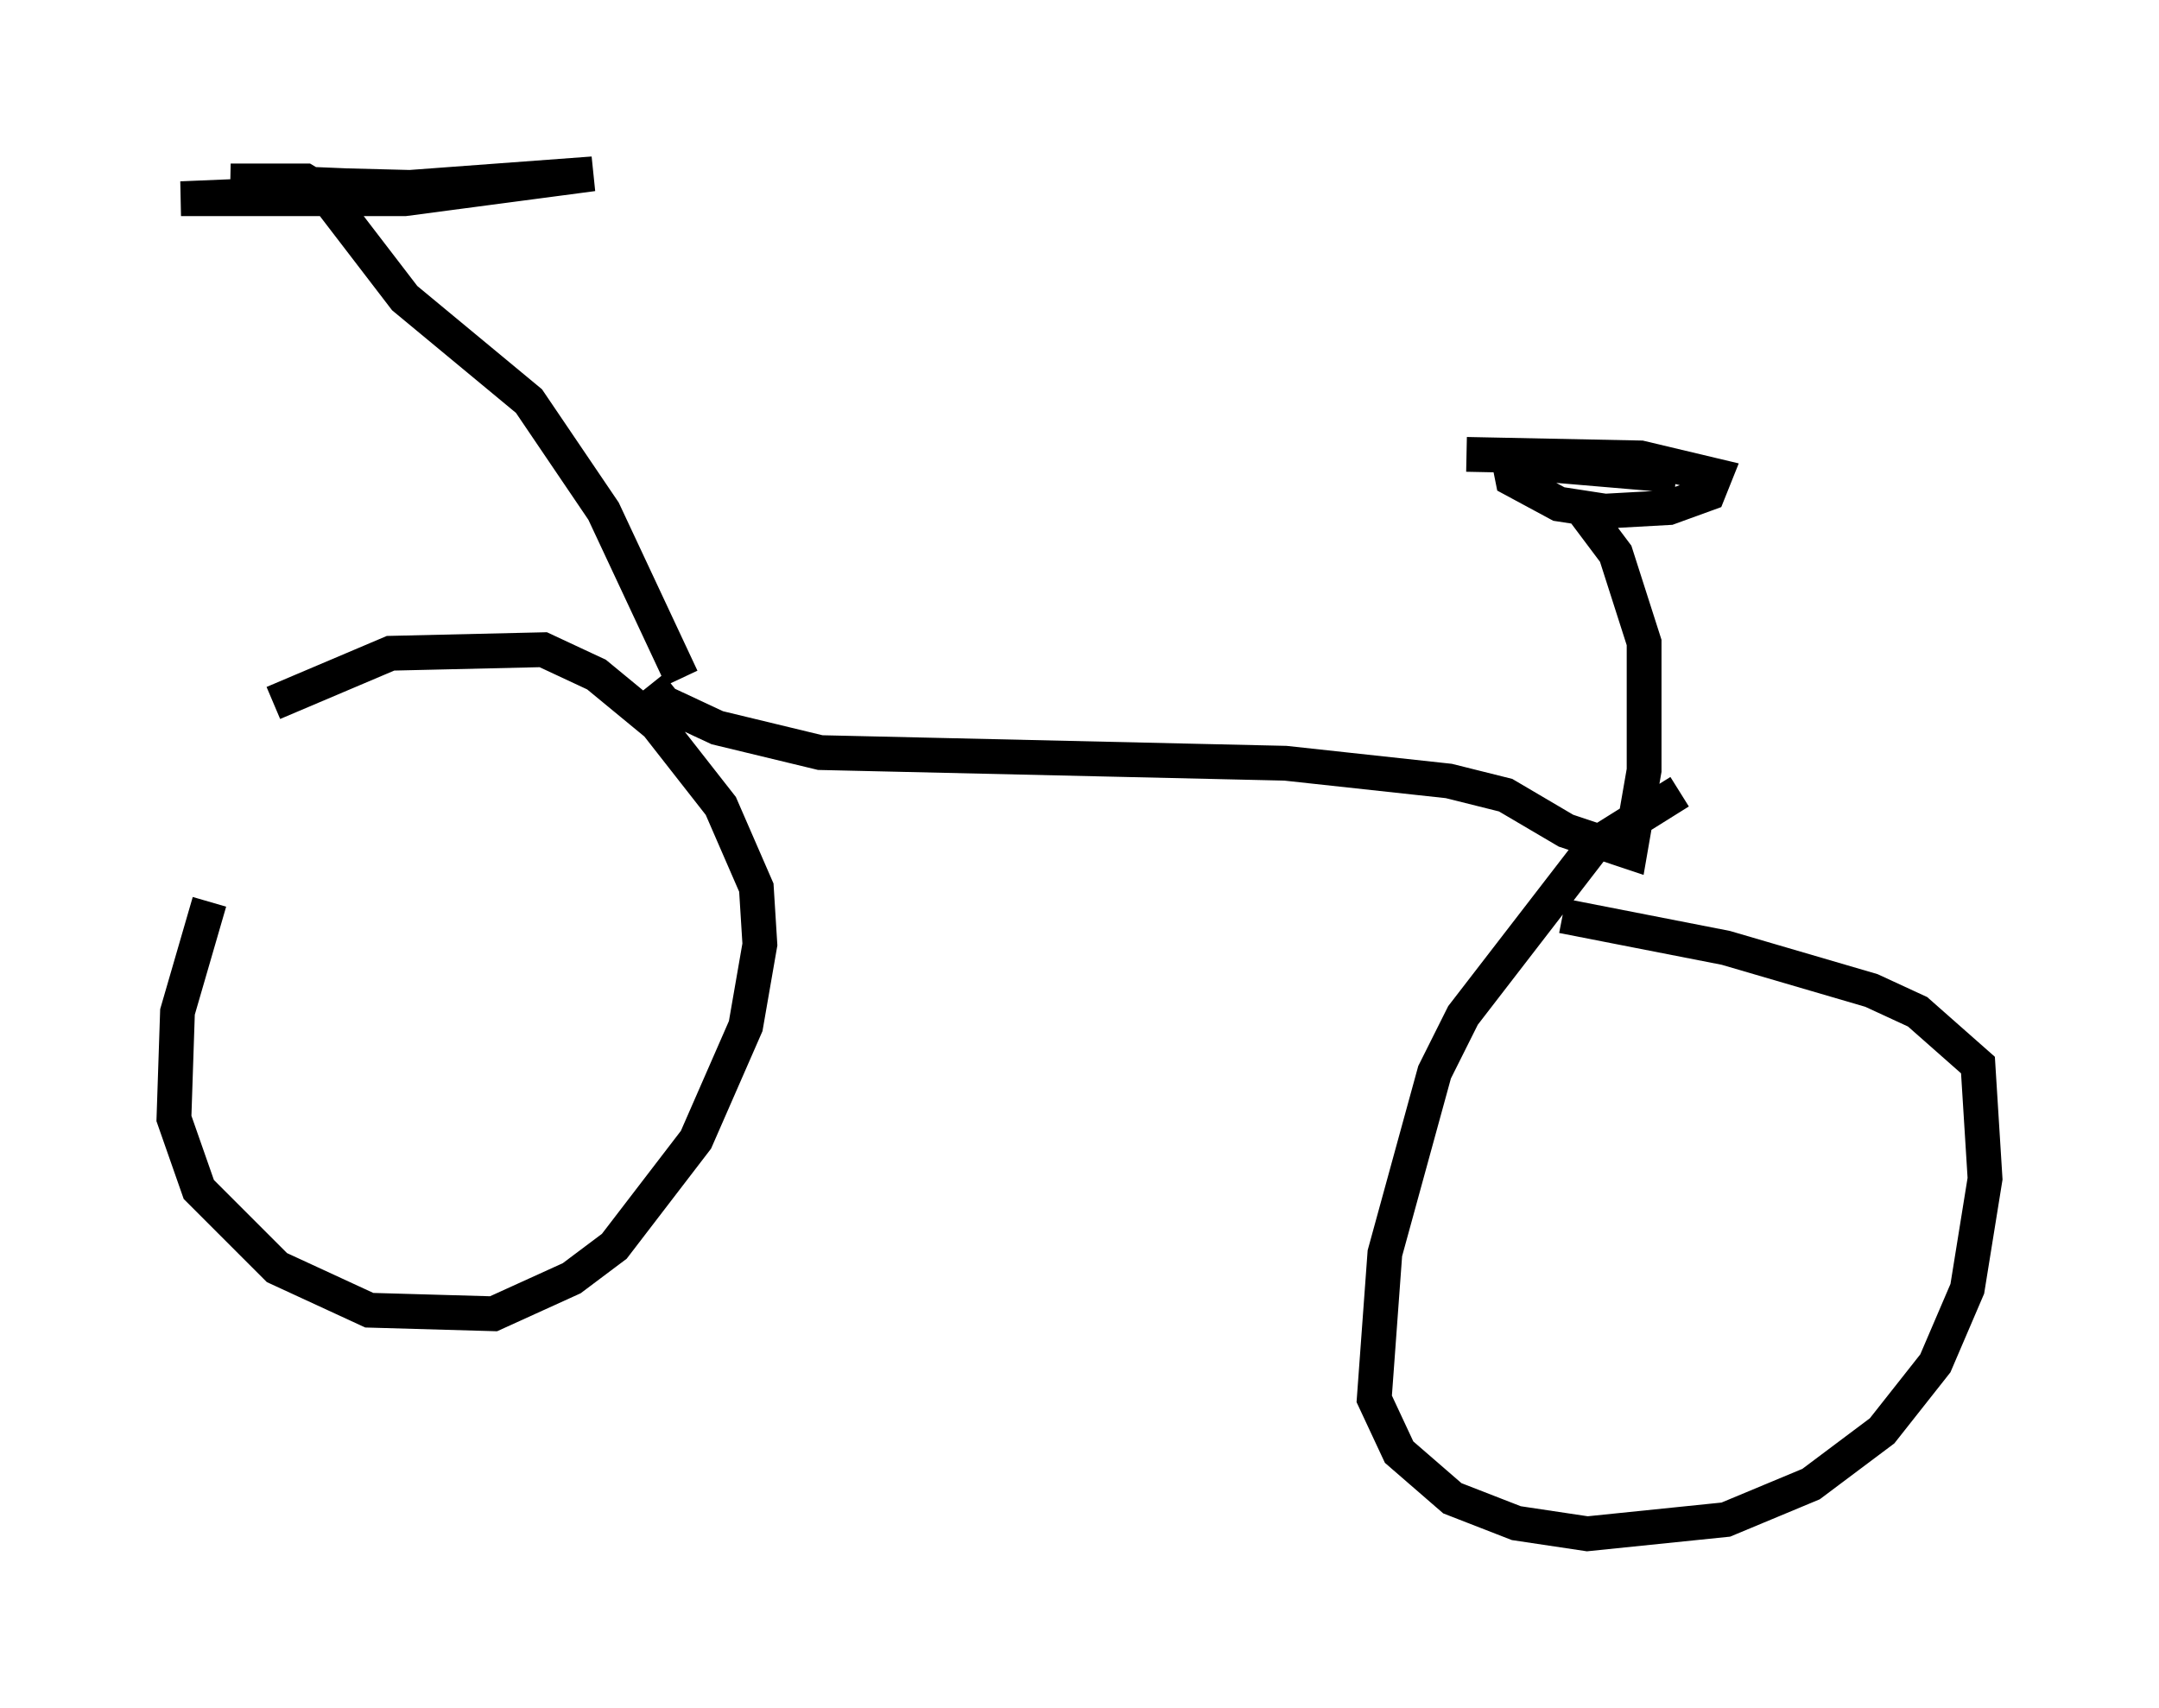 <?xml version="1.0" encoding="utf-8" ?>
<svg baseProfile="full" height="49.098" version="1.1" width="62.063" xmlns="http://www.w3.org/2000/svg" xmlns:ev="http://www.w3.org/2001/xml-events" xmlns:xlink="http://www.w3.org/1999/xlink"><defs /><rect fill="white" height="49.098" width="62.063" x="0" y="0" /><path d="M10.615, 19.496 m-4.594, 6.431 l-0.919, 3.165 -0.102, 3.063 l0.715, 2.042 2.246, 2.246 l2.654, 1.225 3.573, 0.102 l2.246, -1.021 1.225, -0.919 l2.348, -3.063 1.429, -3.267 l0.408, -2.348 -0.102, -1.633 l-1.021, -2.348 -1.838, -2.348 l-1.735, -1.429 -1.531, -0.715 l-4.39, 0.102 -3.369, 1.429 m40.425, 2.552 l-2.45, 1.531 -3.777, 4.9 l-0.817, 1.633 -1.429, 5.206 l-0.306, 4.185 0.715, 1.531 l1.531, 1.327 1.838, 0.715 l2.042, 0.306 3.981, -0.408 l2.45, -1.021 2.042, -1.531 l1.531, -1.94 0.919, -2.144 l0.51, -3.165 -0.204, -3.267 l-1.735, -1.531 -1.327, -0.613 l-4.185, -1.225 -4.696, -0.919 m-26.236, -6.635 l0.408, 0.51 1.531, 0.715 l2.96, 0.715 13.373, 0.306 l4.696, 0.51 1.633, 0.408 l1.735, 1.021 1.838, 0.613 l0.408, -2.348 0.0, -3.675 l-0.817, -2.552 -0.919, -1.225 m2.654, -1.021 l-4.798, -0.408 0.102, 0.51 l1.327, 0.715 1.327, 0.204 l1.838, -0.102 1.123, -0.408 l0.204, -0.51 -2.144, -0.51 l-5.002, -0.102 m-22.561, 6.431 l-2.246, -4.798 -2.144, -3.165 l-3.573, -2.96 -2.348, -3.063 l-0.51, -0.306 -2.144, 0.0 l4.9, 0.204 5.513, -0.408 l-5.41, 0.715 -6.431, 0.0 l7.35, -0.306 -3.981, -0.102 " fill="none" stroke="black" stroke-width="1" /></svg>